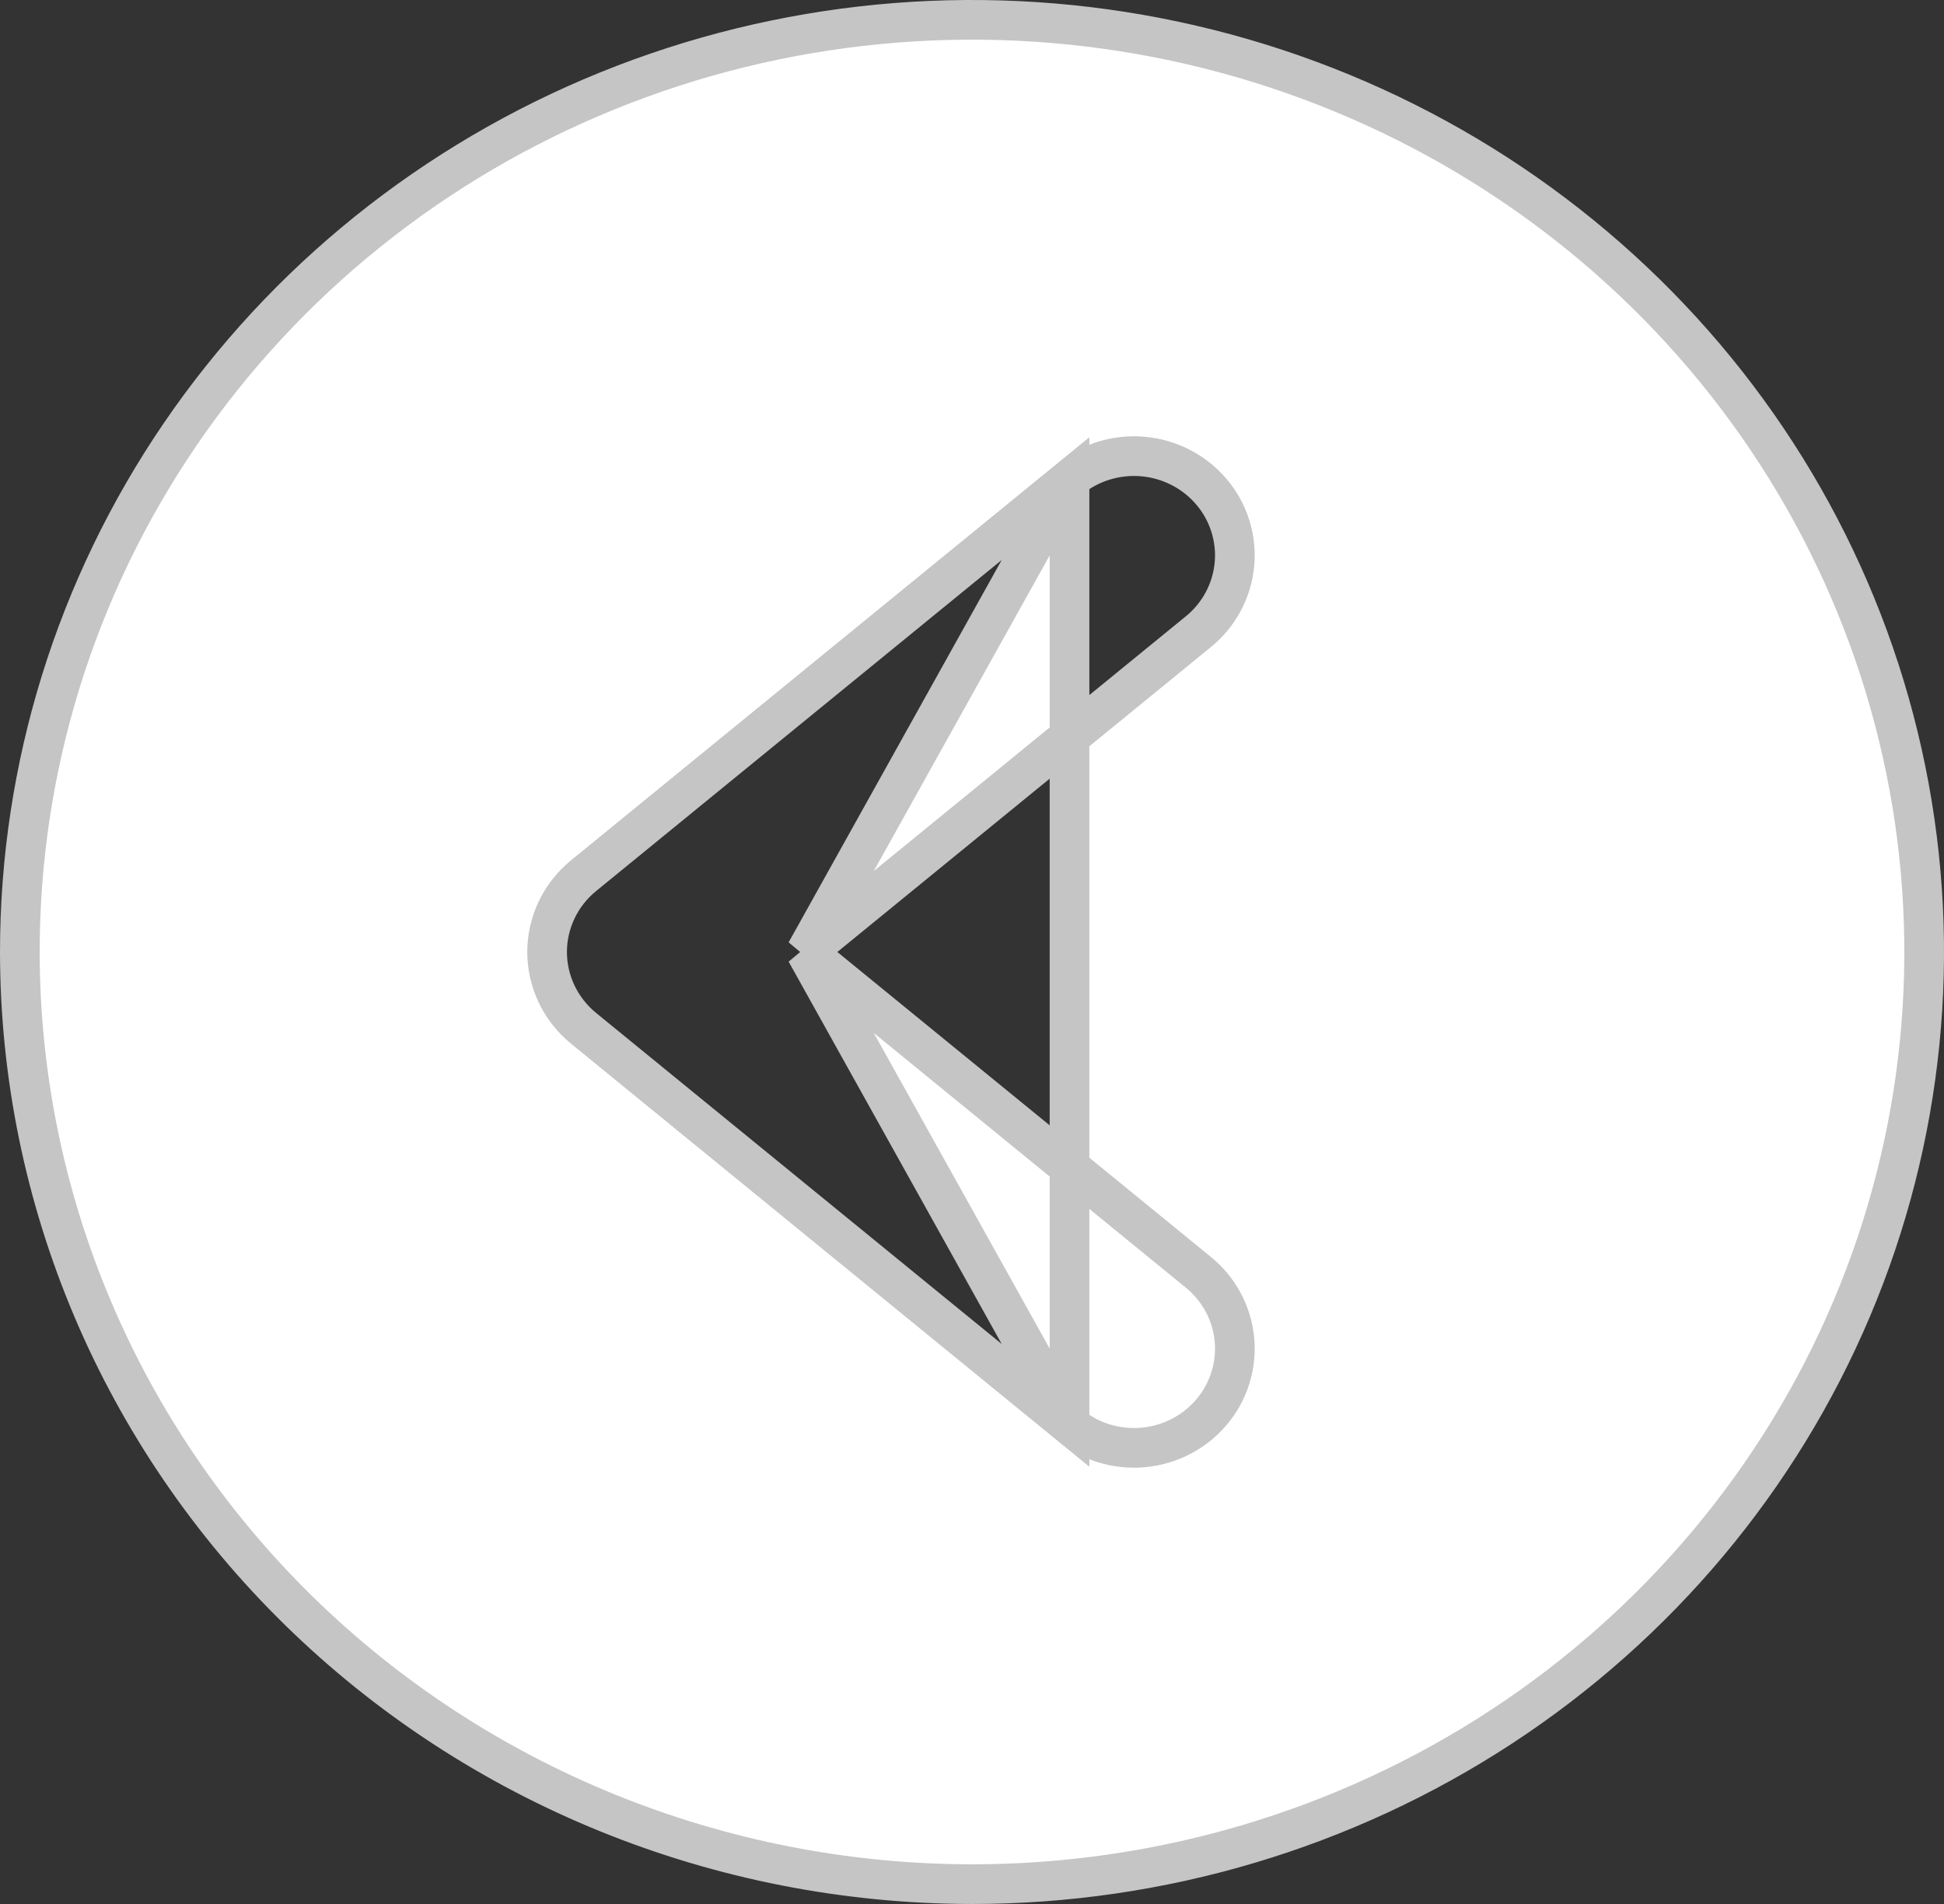 <svg width="49" height="48" viewBox="0 0 49 48" fill="none" xmlns="http://www.w3.org/2000/svg">
<rect x="0" y="0" width="49" height="48" fill="#333333" stroke="none"/>
<g clip-path="url(#clip0_251_13700)">
<path d="M20.315 24L30.208 15.923L30.209 15.923C30.465 15.713 30.677 15.456 30.833 15.164C30.989 14.873 31.085 14.554 31.115 14.225C31.146 13.897 31.109 13.566 31.009 13.252C30.909 12.937 30.747 12.646 30.532 12.394C30.317 12.142 30.055 11.934 29.759 11.783C29.464 11.631 29.142 11.539 28.811 11.509C28.48 11.48 28.146 11.515 27.828 11.612C27.51 11.709 27.215 11.867 26.958 12.077L20.315 24ZM20.315 24L30.208 32.077L30.209 32.077C30.465 32.287 30.677 32.544 30.833 32.836C30.989 33.127 31.085 33.446 31.115 33.775C31.146 34.103 31.109 34.434 31.009 34.748C30.909 35.063 30.747 35.354 30.532 35.606C30.317 35.858 30.055 36.066 29.759 36.217C29.464 36.369 29.142 36.461 28.811 36.491C28.48 36.52 28.146 36.485 27.828 36.388C27.51 36.291 27.215 36.133 26.958 35.923L20.315 24ZM26.958 12.077L14.708 22.077L14.708 22.077C14.422 22.311 14.191 22.604 14.032 22.936C13.873 23.269 13.79 23.632 13.79 24C13.79 24.368 13.873 24.731 14.032 25.064C14.191 25.396 14.422 25.689 14.708 25.923L14.708 25.923L26.958 35.923L26.958 12.077ZM37.838 43.537C33.891 46.12 29.249 47.5 24.5 47.5C18.133 47.495 12.031 45.015 7.532 40.608C3.033 36.201 0.505 30.227 0.5 24C0.5 19.354 1.906 14.812 4.542 10.948C7.178 7.084 10.926 4.07 15.312 2.29C19.699 0.51 24.526 0.044 29.184 0.952C33.842 1.859 38.118 4.099 41.474 7.387C44.83 10.674 47.114 14.861 48.039 19.417C48.965 23.974 48.49 28.697 46.675 32.99C44.859 37.283 41.785 40.953 37.838 43.537Z" fill="white" stroke="#C5C5C5"/>
</g>
<defs>
<clipPath id="clip0_251_13700">
<rect width="49" height="48" fill="white" transform="matrix(-1 0 0 -1 49 48)"/>
</clipPath>
</defs>
</svg>
